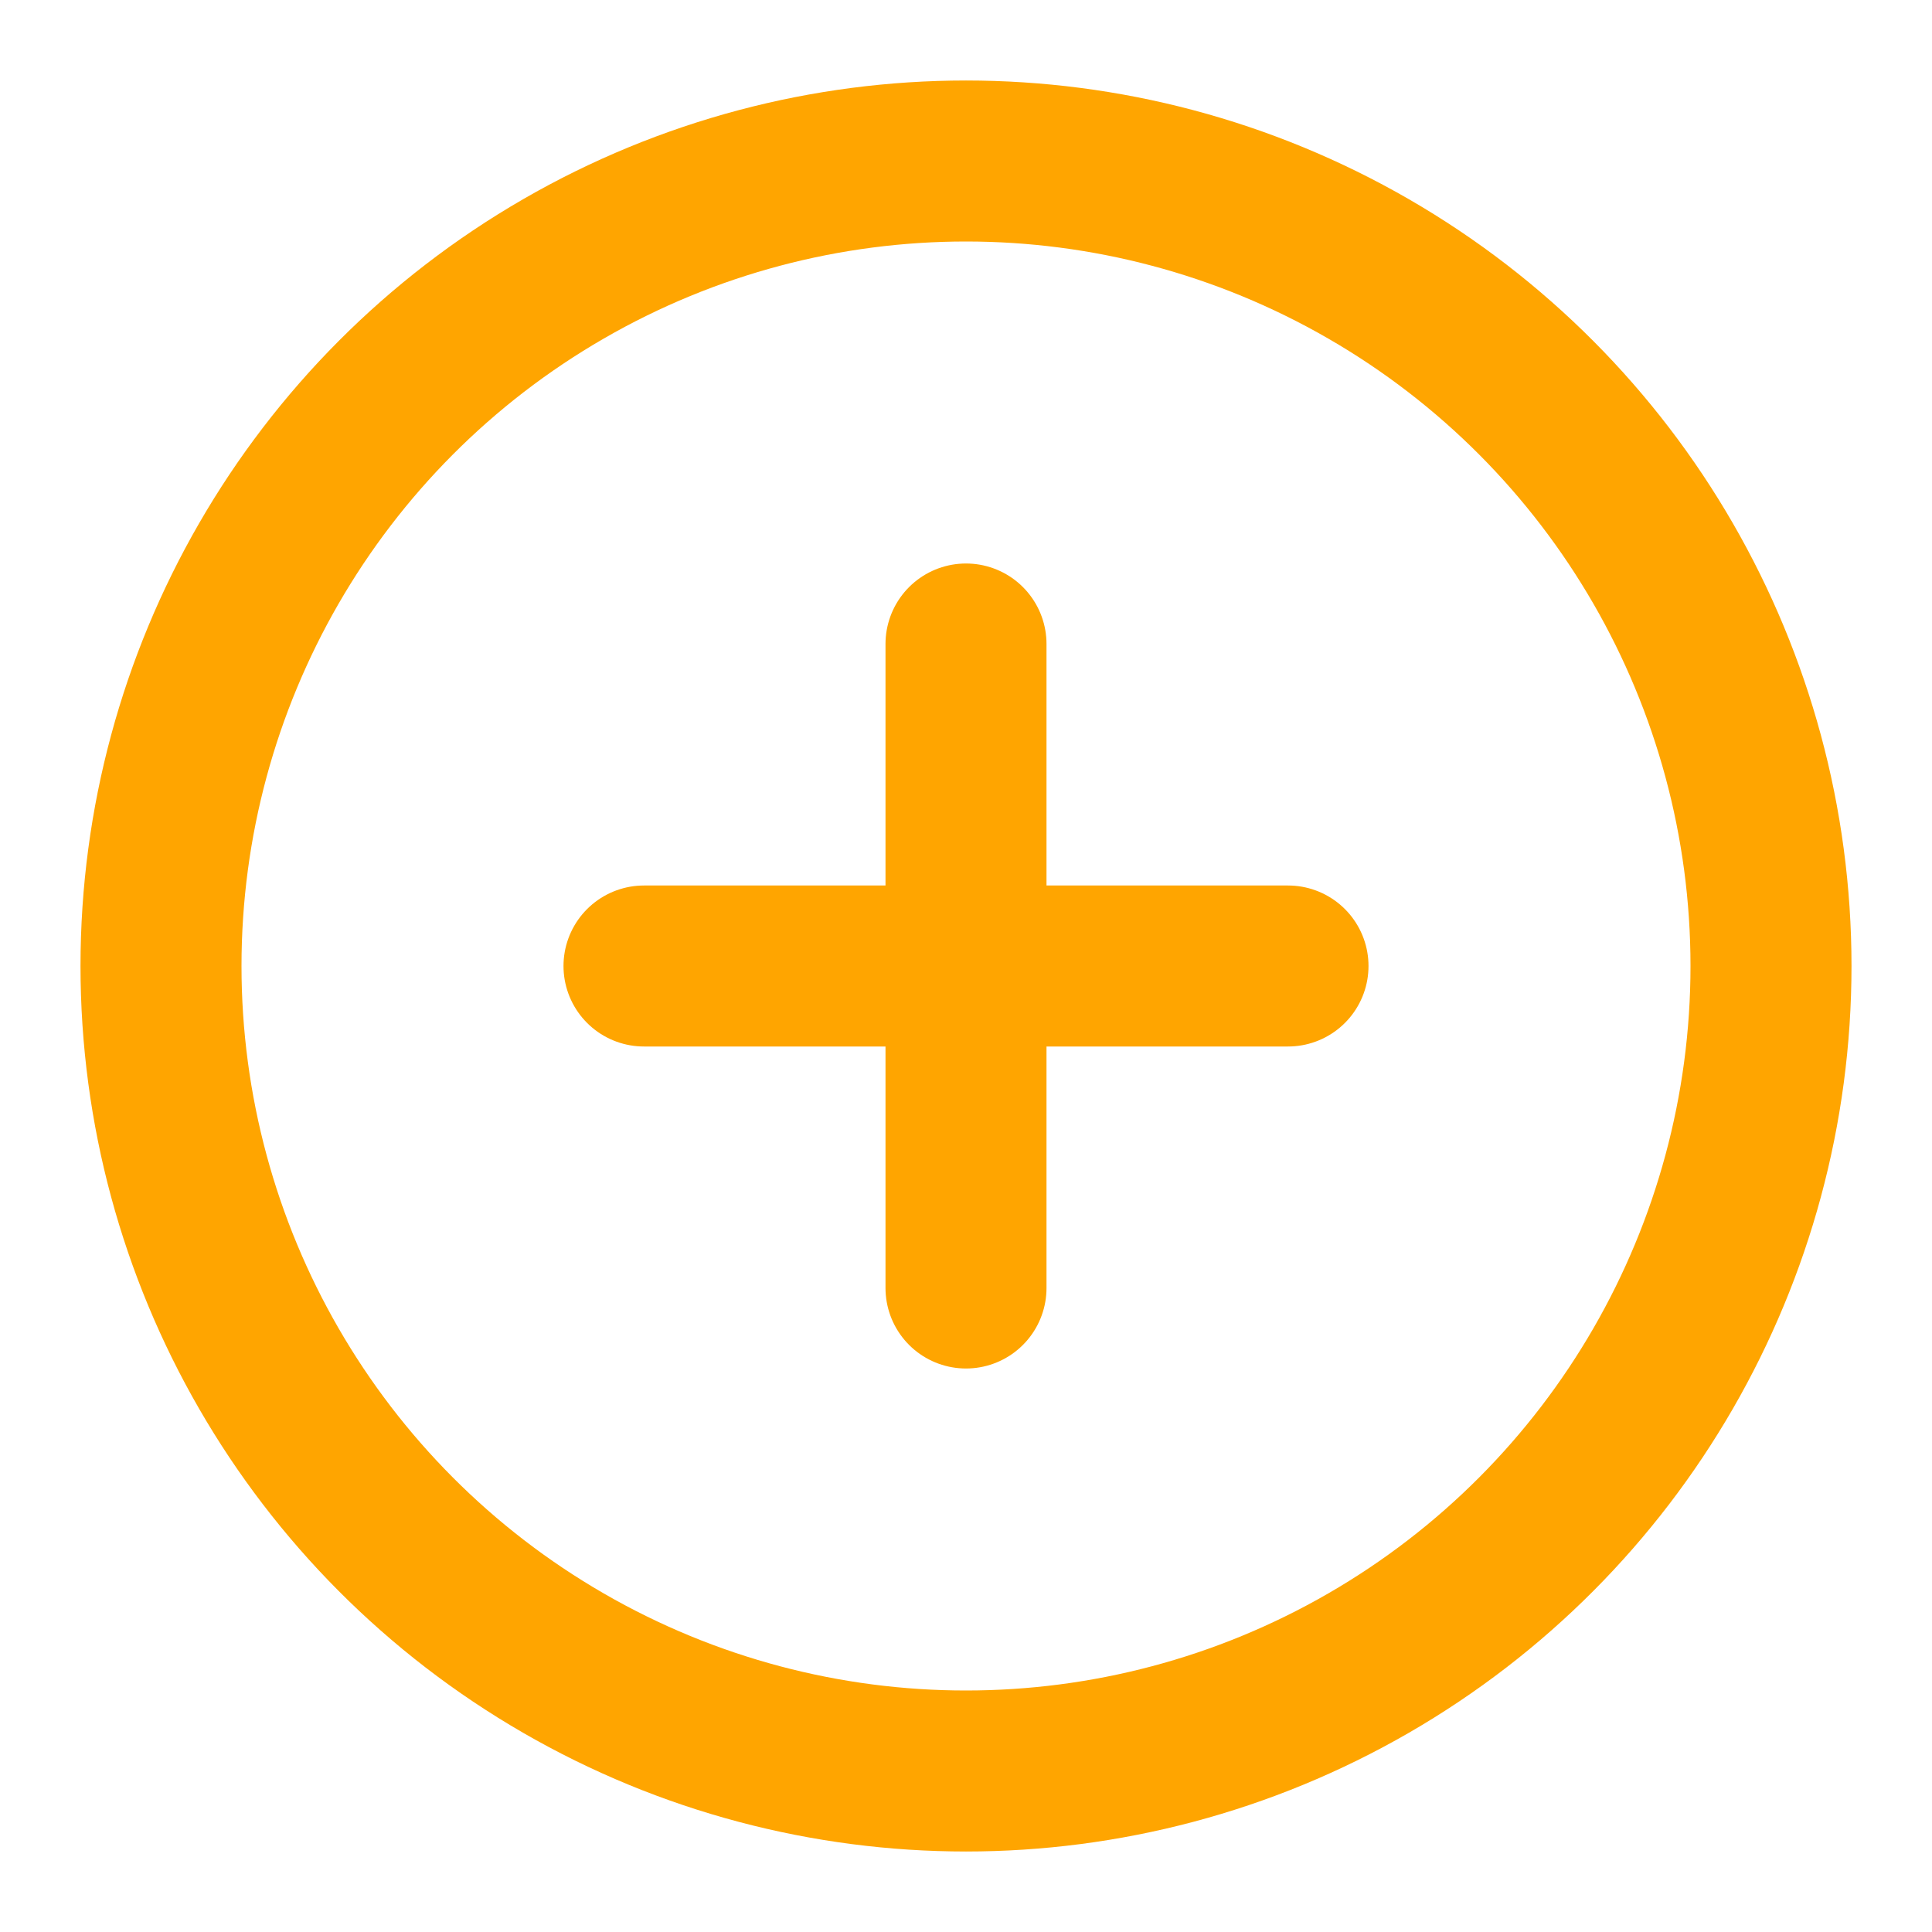 <svg xmlns="http://www.w3.org/2000/svg" width="48" height="48" viewBox="0 0 24 24" fill="none" stroke="orange" stroke-width="2" stroke-linecap="round" stroke-linejoin="round" class="feather feather-plus-circle"><circle cx="12" cy="12" r="10"></circle><line x1="12" y1="8" x2="12" y2="16"></line><line x1="8" y1="12" x2="16" y2="12"></line></svg>